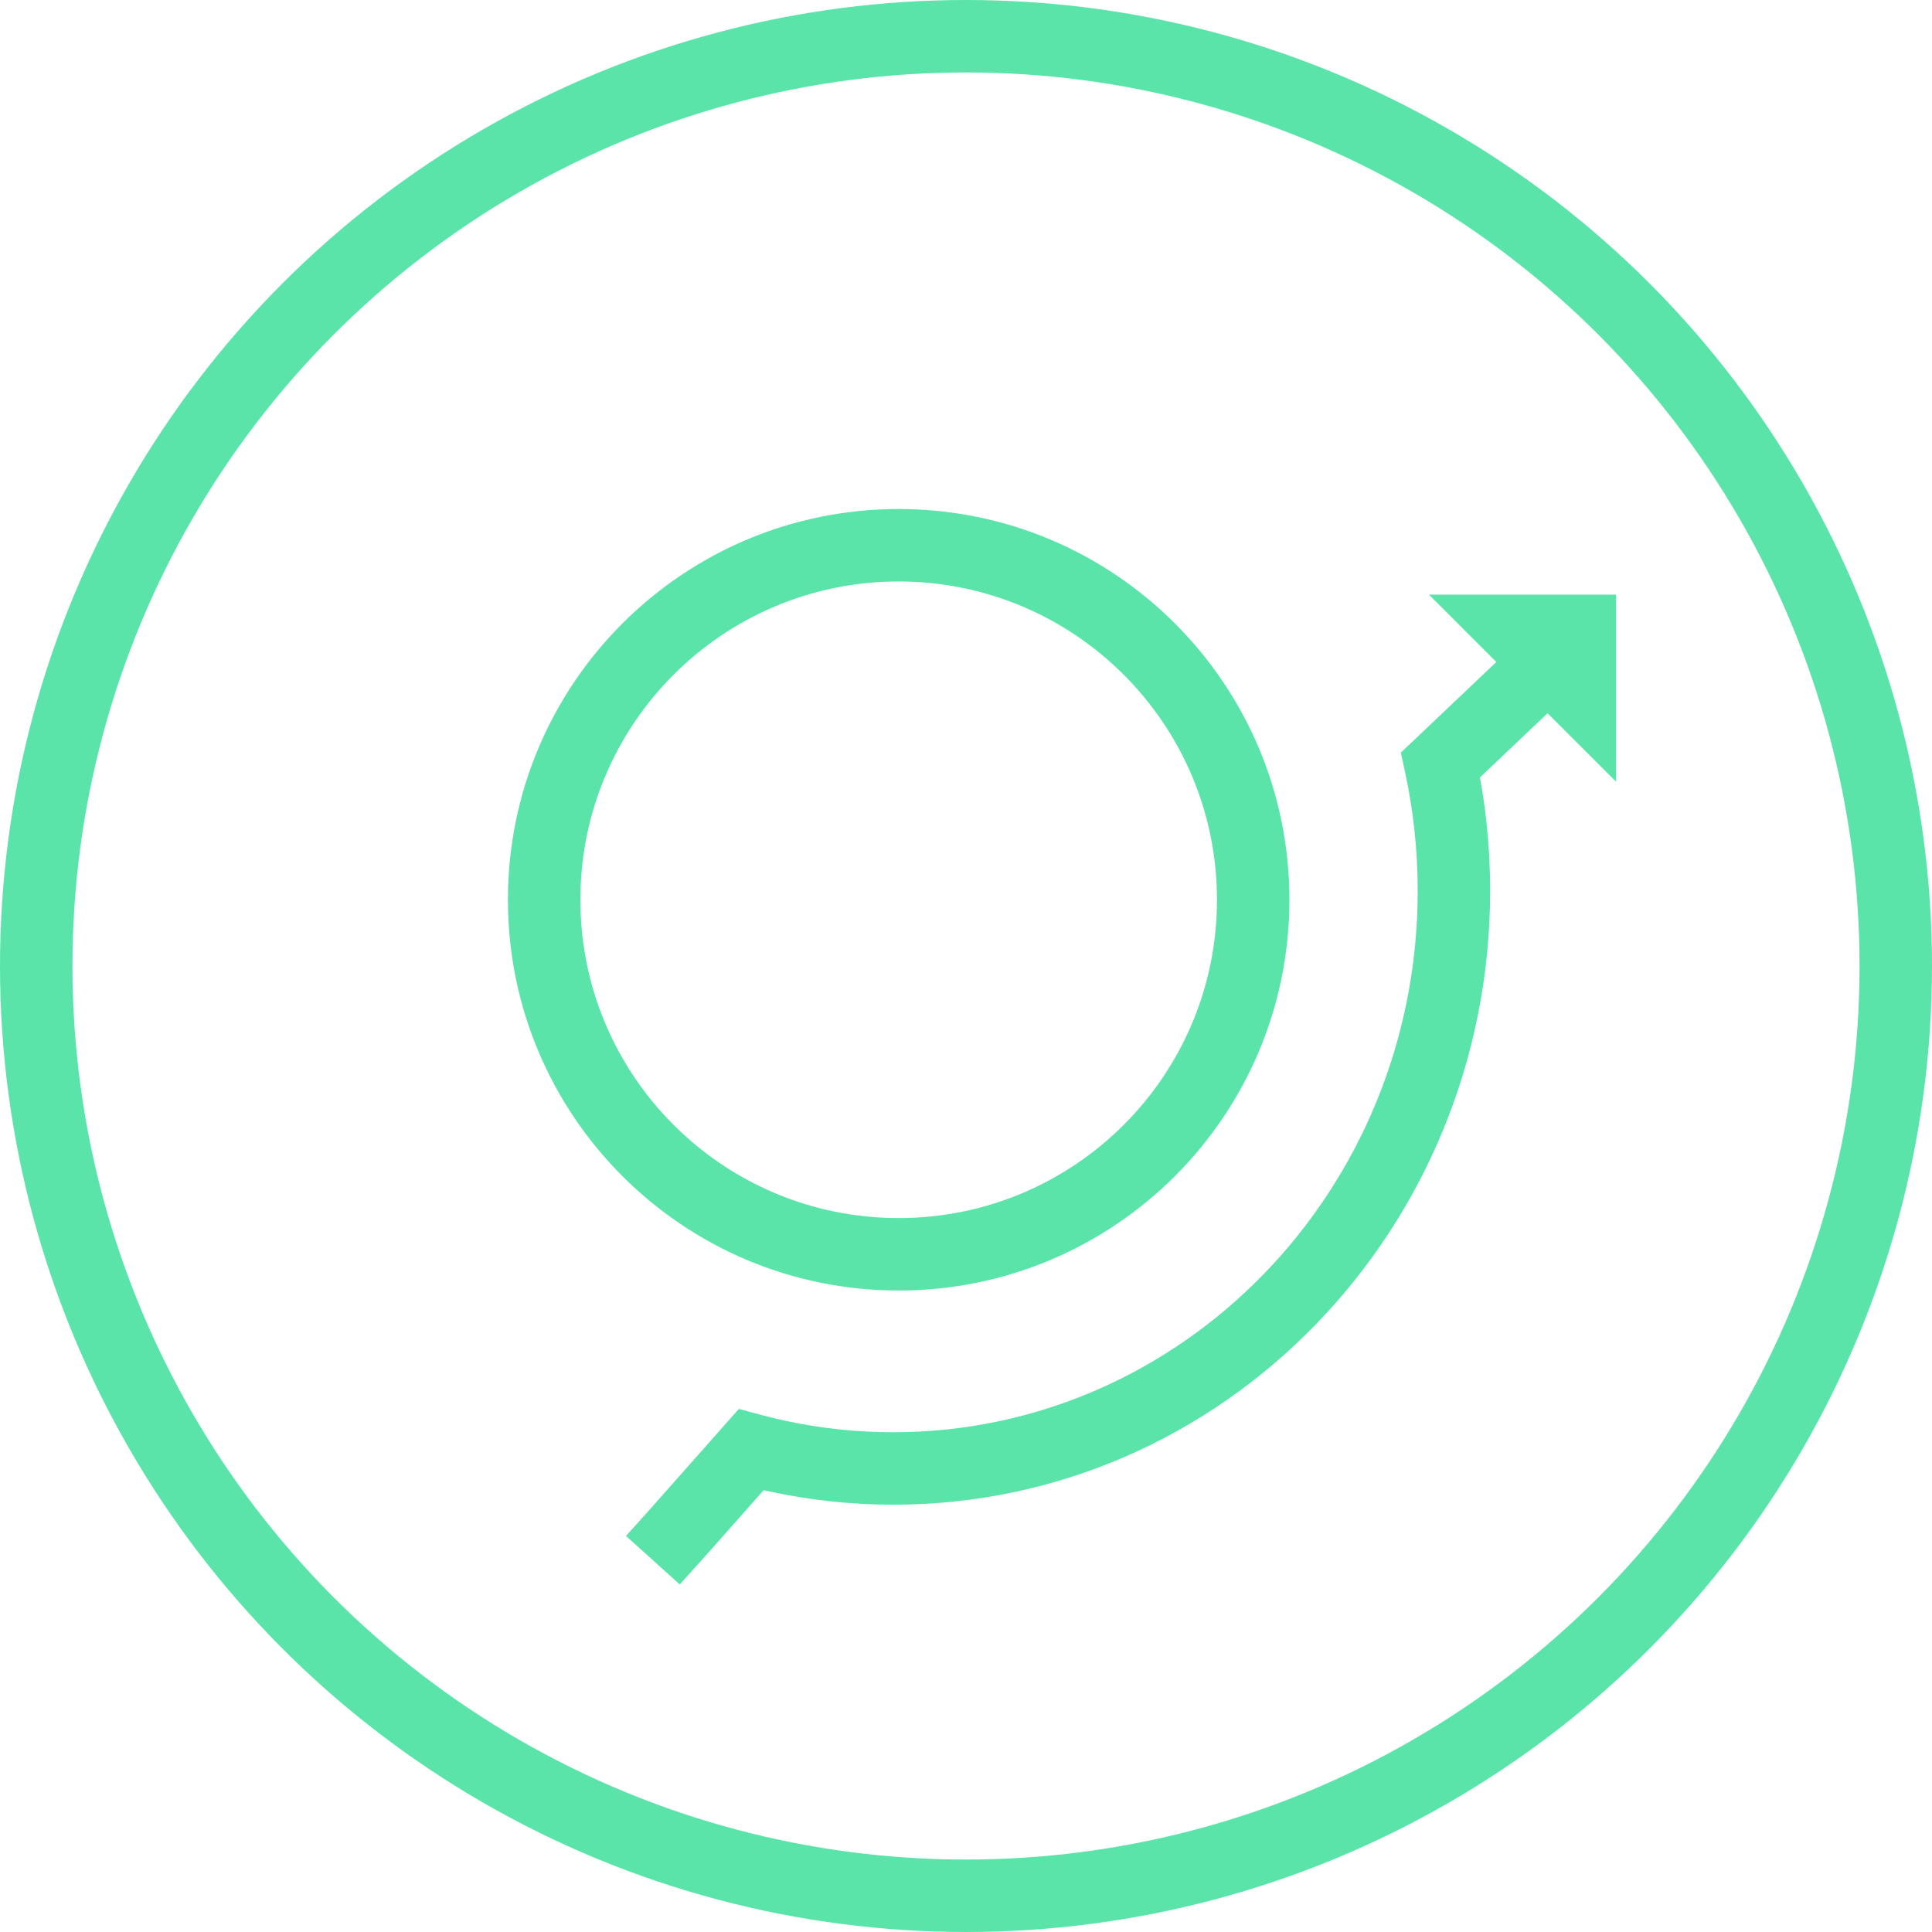 <svg width="40" height="40" viewBox="0 0 40 40" fill="none" xmlns="http://www.w3.org/2000/svg">
<circle cx="20" cy="20" r="19.25" stroke="#5AE4AA" stroke-width="1.5"/>
<path fill-rule="evenodd" clip-rule="evenodd" d="M12.016 18.629C12.016 14.99 14.966 12.039 18.606 12.039C22.245 12.039 25.196 14.99 25.196 18.629C25.196 22.269 22.245 25.219 18.606 25.219C14.966 25.219 12.016 22.269 12.016 18.629ZM18.606 10.539C14.138 10.539 10.516 14.161 10.516 18.629C10.516 23.097 14.138 26.719 18.606 26.719C23.074 26.719 26.696 23.097 26.696 18.629C26.696 14.161 23.074 10.539 18.606 10.539ZM29.585 12.311H33.459V16.184L32.041 14.767L30.641 16.096C30.697 16.404 30.743 16.716 30.777 17.032C30.826 17.496 30.852 17.967 30.852 18.444C30.852 25.442 25.34 31.153 18.495 31.153C17.621 31.153 16.767 31.06 15.944 30.882C15.899 30.872 15.855 30.863 15.811 30.853L14.546 32.281L14.541 32.286L14.541 32.286L14.074 32.804L12.96 31.8L13.425 31.284L14.989 29.518L15.297 29.17L15.746 29.291C15.916 29.337 16.087 29.378 16.26 29.416C16.981 29.571 17.728 29.653 18.495 29.653C24.47 29.653 29.352 24.656 29.352 18.444C29.352 18.021 29.329 17.603 29.285 17.192C29.241 16.786 29.177 16.386 29.092 15.995L29.003 15.582L29.309 15.292L30.98 13.706L29.585 12.311Z" fill="#5AE4AA"/>
</svg>
